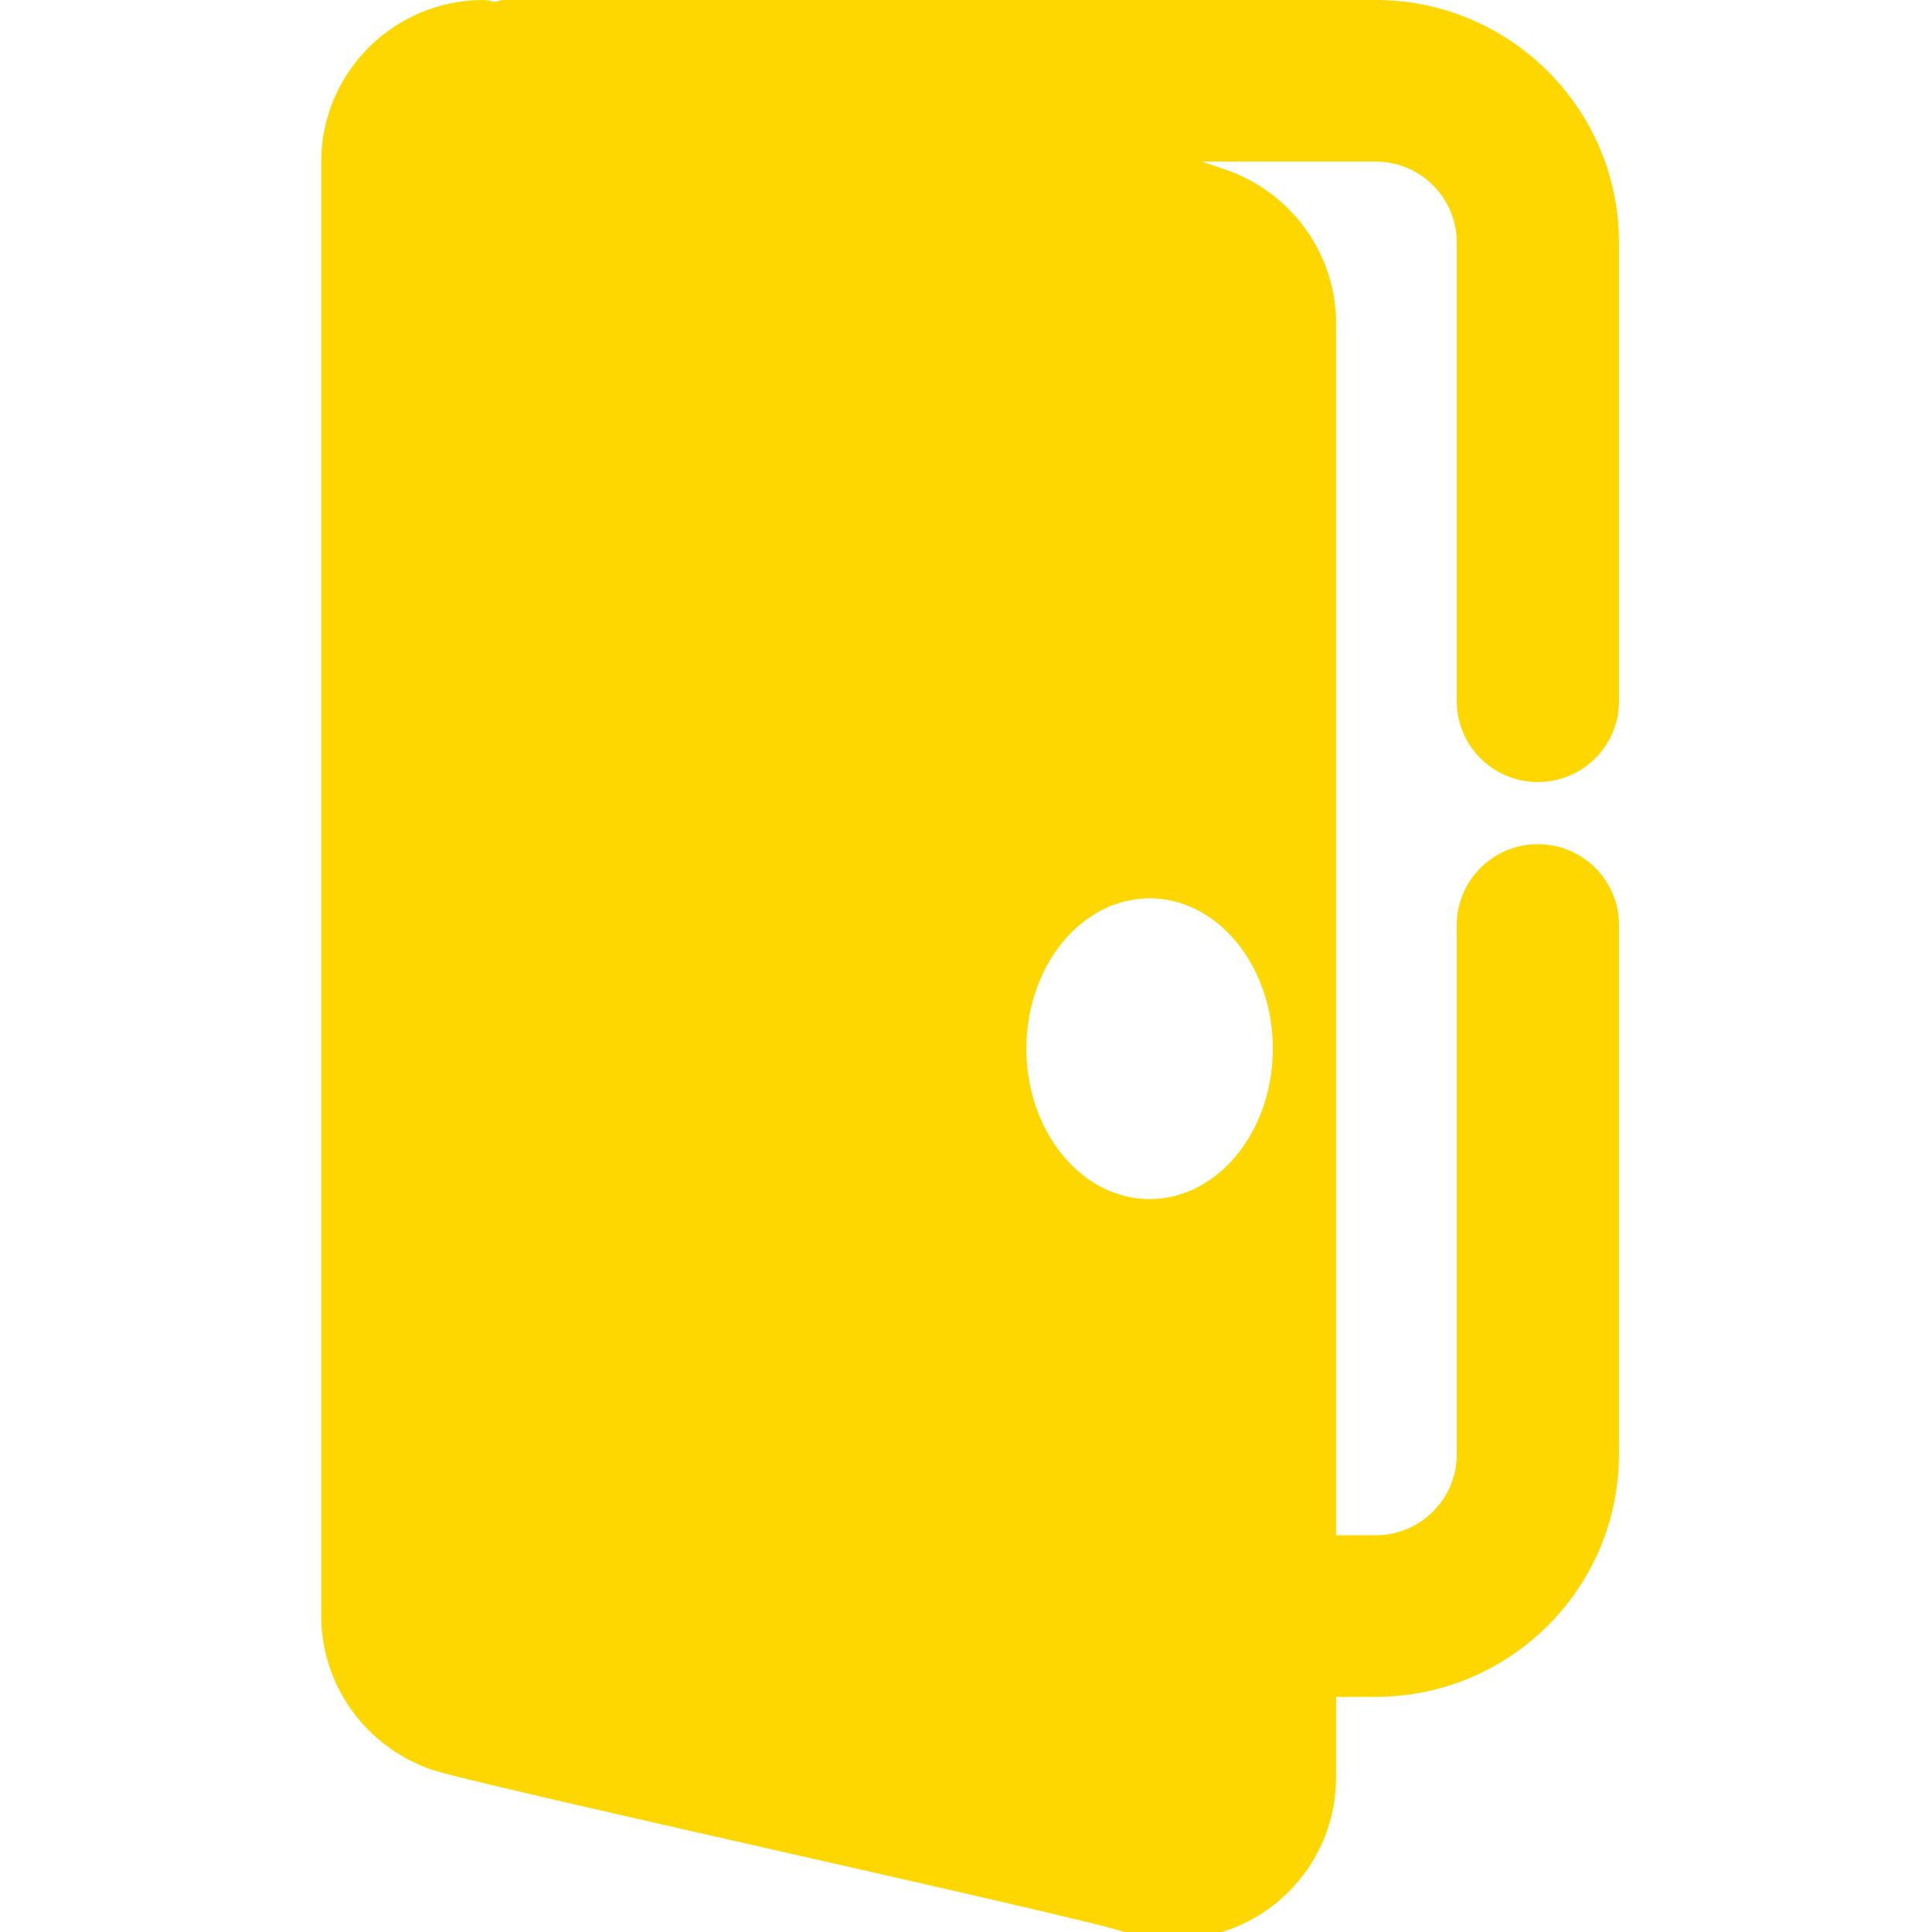 <?xml version="1.0" encoding="UTF-8"?>
<svg xmlns="http://www.w3.org/2000/svg" xmlns:xlink="http://www.w3.org/1999/xlink" width="400pt" height="400pt" viewBox="0 0 400 400" version="1.1">
<g id="surface1">
<path style=" stroke:none;fill-rule:nonzero;fill:#ffd700;fill-opacity:1;" d="M 100.348 0.008 L 100.406 0.016 L 100.469 0.016 L 100.527 0.023 L 100.648 0.039 L 100.707 0.047 L 100.77 0.059 L 100.828 0.066 L 100.891 0.074 L 100.957 0.09 L 101.008 0.098 L 101.07 0.113 L 101.121 0.121 L 101.184 0.137 L 101.25 0.145 L 101.305 0.156 L 101.371 0.172 L 101.422 0.18 L 101.484 0.195 L 101.543 0.211 L 101.598 0.219 L 101.664 0.234 L 101.727 0.25 L 101.785 0.258 L 101.844 0.27 L 101.906 0.277 L 101.965 0.293 L 102.027 0.301 L 102.086 0.316 L 102.141 0.324 L 102.199 0.332 L 102.262 0.34 L 102.32 0.348 L 102.441 0.363 L 102.5 0.367 L 102.555 0.363 L 102.645 0.348 L 102.688 0.34 L 102.734 0.332 L 102.781 0.316 L 102.816 0.309 L 102.863 0.293 L 102.953 0.277 L 103 0.262 L 103.043 0.25 L 103.082 0.242 L 103.125 0.227 L 103.18 0.219 L 103.215 0.203 L 103.27 0.188 L 103.301 0.18 L 103.352 0.164 L 103.391 0.152 L 103.441 0.145 L 103.48 0.129 L 103.52 0.121 L 103.57 0.105 L 103.609 0.098 L 103.66 0.082 L 103.707 0.074 L 103.75 0.059 L 103.789 0.051 L 103.836 0.047 L 103.879 0.039 L 103.926 0.031 L 104.016 0.016 L 104.066 0.016 L 104.113 0.008 L 104.156 0.008 L 104.203 0 L 284.812 0 L 286.895 0.047 L 288.941 0.164 L 290.969 0.367 L 292.98 0.656 L 294.953 1.016 L 296.902 1.461 L 298.832 1.973 L 300.723 2.562 L 302.582 3.223 L 304.406 3.953 L 306.191 4.746 L 307.949 5.613 L 309.656 6.539 L 311.328 7.531 L 312.965 8.578 L 314.547 9.695 L 316.082 10.863 L 317.582 12.098 L 319.027 13.379 L 320.414 14.711 L 321.762 16.105 L 323.051 17.551 L 324.285 19.035 L 325.461 20.566 L 326.578 22.148 L 327.633 23.773 L 328.633 25.438 L 329.559 27.141 L 330.434 28.895 L 331.223 30.676 L 331.953 32.488 L 332.625 34.344 L 333.211 36.227 L 333.727 38.148 L 334.16 40.09 L 334.531 42.055 L 334.816 44.059 L 335.027 46.078 L 335.148 48.121 L 335.195 50.191 L 335.195 145.176 L 335.18 145.859 L 335.141 146.555 L 335.066 147.23 L 334.977 147.895 L 334.855 148.551 L 334.703 149.199 L 334.539 149.84 L 334.344 150.465 L 334.125 151.082 L 333.875 151.684 L 333.605 152.285 L 333.316 152.867 L 333.008 153.438 L 332.684 153.988 L 332.332 154.531 L 331.953 155.051 L 331.562 155.57 L 331.156 156.066 L 330.727 156.543 L 330.273 157 L 329.816 157.453 L 329.332 157.883 L 328.836 158.289 L 328.324 158.676 L 327.789 159.043 L 327.254 159.398 L 326.695 159.723 L 326.117 160.039 L 325.535 160.324 L 324.941 160.586 L 324.332 160.836 L 323.715 161.055 L 323.082 161.242 L 322.434 161.418 L 321.785 161.566 L 321.129 161.688 L 320.461 161.785 L 319.781 161.852 L 319.098 161.898 L 318.402 161.906 L 317.703 161.898 L 317.023 161.852 L 316.348 161.785 L 315.668 161.688 L 315.012 161.566 L 314.367 161.418 L 313.719 161.242 L 313.086 161.055 L 312.469 160.836 L 311.855 160.586 L 311.262 160.324 L 310.684 160.039 L 310.102 159.723 L 309.551 159.398 L 309.008 159.043 L 308.473 158.676 L 307.961 158.289 L 307.465 157.883 L 306.992 157.453 L 306.523 157 L 306.07 156.543 L 305.641 156.066 L 305.234 155.57 L 304.844 155.051 L 304.469 154.531 L 304.129 153.988 L 303.789 153.438 L 303.48 152.867 L 303.195 152.285 L 302.93 151.684 L 302.684 151.082 L 302.457 150.465 L 302.266 149.84 L 302.102 149.199 L 301.945 148.551 L 301.824 147.895 L 301.734 147.23 L 301.664 146.555 L 301.621 145.859 L 301.605 145.176 L 301.605 50.191 L 301.598 49.5 L 301.551 48.812 L 301.484 48.145 L 301.387 47.48 L 301.266 46.816 L 301.121 46.176 L 300.949 45.535 L 300.754 44.902 L 300.535 44.293 L 300.293 43.691 L 300.023 43.09 L 299.73 42.508 L 299.422 41.945 L 299.09 41.379 L 298.742 40.844 L 298.371 40.316 L 297.98 39.805 L 297.559 39.316 L 297.137 38.832 L 296.691 38.367 L 296.219 37.922 L 295.738 37.492 L 295.246 37.078 L 294.734 36.691 L 294.207 36.324 L 293.656 35.969 L 293.102 35.637 L 292.535 35.328 L 291.941 35.035 L 291.352 34.773 L 290.742 34.531 L 290.117 34.312 L 289.492 34.117 L 288.852 33.945 L 288.195 33.801 L 287.531 33.68 L 286.871 33.582 L 286.184 33.516 L 285.508 33.477 L 284.812 33.453 L 248.777 33.453 L 253.738 35.117 L 254.766 35.488 L 255.766 35.887 L 256.762 36.316 L 257.719 36.777 L 258.676 37.258 L 259.602 37.77 L 260.512 38.312 L 261.395 38.871 L 262.266 39.465 L 263.109 40.082 L 263.934 40.715 L 264.746 41.379 L 265.523 42.062 L 266.281 42.766 L 267.02 43.504 L 267.73 44.25 L 268.422 45.016 L 269.078 45.809 L 269.719 46.613 L 270.328 47.441 L 270.922 48.285 L 271.48 49.152 L 272.016 50.027 L 272.52 50.914 L 273 51.836 L 273.453 52.754 L 273.875 53.695 L 274.273 54.645 L 274.637 55.617 L 274.977 56.586 L 275.277 57.582 L 275.555 58.578 L 275.805 59.594 L 276.016 60.609 L 276.203 61.648 L 276.348 62.684 L 276.461 63.738 L 276.551 64.785 L 276.602 65.852 L 276.617 66.922 L 276.617 317.867 L 284.812 317.867 L 285.508 317.844 L 286.184 317.801 L 286.871 317.734 L 287.531 317.641 L 288.195 317.516 L 288.852 317.371 L 289.492 317.199 L 290.117 317 L 290.742 316.785 L 291.352 316.543 L 291.941 316.277 L 292.535 315.984 L 293.102 315.676 L 293.656 315.344 L 294.207 315 L 294.734 314.629 L 295.246 314.238 L 295.738 313.824 L 296.219 313.395 L 296.691 312.949 L 297.137 312.488 L 297.559 312.008 L 297.98 311.512 L 298.371 311.004 L 298.742 310.477 L 299.09 309.938 L 299.422 309.379 L 299.73 308.812 L 300.023 308.234 L 300.293 307.633 L 300.535 307.027 L 300.754 306.41 L 300.949 305.777 L 301.121 305.145 L 301.266 304.496 L 301.387 303.836 L 301.484 303.172 L 301.551 302.5 L 301.598 301.816 L 301.605 301.129 L 301.605 191.512 L 301.621 190.824 L 301.664 190.148 L 301.734 189.461 L 301.824 188.797 L 301.945 188.145 L 302.102 187.496 L 302.266 186.855 L 302.457 186.23 L 302.684 185.605 L 302.93 185 L 303.195 184.414 L 303.48 183.828 L 303.789 183.254 L 304.129 182.703 L 304.469 182.16 L 304.844 181.641 L 305.234 181.121 L 305.641 180.625 L 306.07 180.152 L 306.523 179.684 L 306.992 179.238 L 307.465 178.809 L 307.961 178.402 L 308.473 178.02 L 309.008 177.641 L 309.551 177.289 L 310.102 176.957 L 310.684 176.648 L 311.262 176.363 L 311.855 176.098 L 312.469 175.855 L 313.086 175.637 L 313.719 175.441 L 314.367 175.27 L 315.012 175.117 L 315.668 175 L 316.348 174.906 L 317.023 174.84 L 317.703 174.793 L 318.402 174.781 L 319.098 174.793 L 319.781 174.84 L 320.461 174.906 L 321.129 175 L 321.785 175.117 L 322.434 175.27 L 323.082 175.441 L 323.715 175.637 L 324.332 175.855 L 324.941 176.098 L 325.535 176.363 L 326.117 176.648 L 326.695 176.957 L 327.254 177.289 L 327.789 177.641 L 328.324 178.02 L 328.836 178.402 L 329.332 178.809 L 329.816 179.238 L 330.273 179.684 L 330.727 180.152 L 331.156 180.625 L 331.562 181.121 L 331.953 181.641 L 332.332 182.16 L 332.684 182.703 L 333.008 183.254 L 333.316 183.828 L 333.605 184.414 L 333.875 185 L 334.125 185.605 L 334.344 186.23 L 334.539 186.855 L 334.703 187.496 L 334.855 188.145 L 334.977 188.797 L 335.066 189.461 L 335.141 190.148 L 335.18 190.824 L 335.195 191.512 L 335.195 301.129 L 335.148 303.195 L 335.027 305.242 L 334.816 307.262 L 334.531 309.258 L 334.16 311.23 L 333.727 313.176 L 333.211 315.09 L 332.625 316.98 L 331.953 318.832 L 331.223 320.648 L 330.434 322.426 L 329.559 324.18 L 328.633 325.875 L 327.633 327.547 L 326.578 329.168 L 325.461 330.75 L 324.285 332.277 L 323.051 333.77 L 321.762 335.211 L 320.414 336.602 L 319.027 337.945 L 317.582 339.223 L 316.082 340.453 L 314.547 341.621 L 312.965 342.734 L 311.328 343.781 L 309.656 344.785 L 307.949 345.703 L 306.191 346.578 L 304.406 347.367 L 302.582 348.098 L 300.723 348.754 L 298.832 349.34 L 296.902 349.852 L 294.953 350.297 L 292.98 350.66 L 290.969 350.945 L 288.941 351.148 L 286.895 351.277 L 284.812 351.316 L 276.617 351.316 L 276.617 368.051 L 276.586 369.422 L 276.504 370.793 L 276.363 372.137 L 276.172 373.469 L 275.934 374.789 L 275.637 376.082 L 275.293 377.355 L 274.898 378.613 L 274.465 379.848 L 273.965 381.062 L 273.438 382.246 L 272.867 383.414 L 272.234 384.551 L 271.578 385.656 L 270.879 386.75 L 270.125 387.797 L 269.34 388.82 L 268.527 389.809 L 267.66 390.773 L 266.773 391.699 L 265.84 392.586 L 264.883 393.445 L 263.887 394.266 L 262.855 395.043 L 261.793 395.781 L 260.715 396.488 L 259.594 397.152 L 258.457 397.762 L 257.289 398.344 L 256.09 398.879 L 254.879 399.359 L 253.633 399.797 L 252.367 400.188 L 251.098 400.527 L 249.801 400.82 L 248.473 401.07 L 247.133 401.258 L 245.785 401.395 L 244.414 401.477 L 243.027 401.508 L 242.5 401.508 L 242.223 401.5 L 241.965 401.492 L 241.695 401.484 L 241.43 401.469 L 241.168 401.461 L 240.902 401.445 L 240.641 401.43 L 240.375 401.41 L 240.113 401.395 L 239.855 401.371 L 239.586 401.348 L 239.328 401.316 L 239.066 401.297 L 238.809 401.266 L 238.547 401.234 L 238.289 401.199 L 238.027 401.16 L 237.777 401.121 L 237.508 401.086 L 237.25 401.047 L 236.996 401 L 236.738 400.957 L 236.48 400.91 L 236.227 400.859 L 235.961 400.805 L 235.699 400.754 L 235.441 400.699 L 235.188 400.633 L 234.93 400.578 L 234.676 400.512 L 234.418 400.461 L 234.16 400.391 L 233.906 400.316 L 233.656 400.25 L 233.395 400.18 L 233.137 400.105 L 232.883 400.023 L 232.625 399.949 L 231.66 399.652 L 230.281 399.277 L 228.543 398.809 L 226.434 398.281 L 223.977 397.68 L 221.211 397.016 L 218.148 396.277 L 214.816 395.496 L 211.223 394.652 L 207.398 393.762 L 203.359 392.828 L 199.133 391.855 L 194.742 390.848 L 190.199 389.809 L 185.523 388.746 L 180.746 387.652 L 175.879 386.555 L 170.961 385.43 L 165.996 384.309 L 156.008 382.035 L 151.043 380.91 L 146.125 379.789 L 141.258 378.688 L 136.48 377.598 L 131.812 376.527 L 127.27 375.496 L 122.871 374.484 L 118.645 373.516 L 114.605 372.578 L 110.789 371.684 L 107.195 370.848 L 103.855 370.062 L 100.789 369.324 L 98.027 368.664 L 95.578 368.059 L 93.469 367.52 L 91.723 367.066 L 90.352 366.688 L 89.395 366.387 L 88.363 366.02 L 87.359 365.621 L 86.371 365.191 L 85.41 364.73 L 84.461 364.25 L 83.527 363.73 L 82.621 363.195 L 81.727 362.629 L 80.867 362.043 L 80.023 361.422 L 79.195 360.789 L 78.387 360.129 L 77.605 359.441 L 76.844 358.734 L 76.113 358.004 L 75.398 357.258 L 74.711 356.488 L 74.051 355.699 L 73.41 354.895 L 72.797 354.062 L 72.211 353.219 L 71.652 352.355 L 71.109 351.48 L 70.605 350.59 L 70.133 349.672 L 69.68 348.754 L 69.258 347.812 L 68.859 346.863 L 68.488 345.891 L 68.156 344.918 L 67.855 343.926 L 67.57 342.922 L 67.336 341.914 L 67.117 340.895 L 66.938 339.855 L 66.789 338.824 L 66.668 337.77 L 66.582 336.723 L 66.531 335.652 L 66.516 334.582 L 66.516 33.453 L 66.547 32.082 L 66.629 30.711 L 66.766 29.371 L 66.953 28.039 L 67.195 26.719 L 67.496 25.422 L 67.844 24.152 L 68.234 22.895 L 68.672 21.656 L 69.152 20.445 L 69.695 19.262 L 70.266 18.094 L 70.887 16.957 L 71.555 15.848 L 72.258 14.758 L 73 13.711 L 73.793 12.684 L 74.605 11.699 L 75.473 10.734 L 76.363 9.809 L 77.289 8.918 L 78.254 8.059 L 79.254 7.238 L 80.277 6.465 L 81.332 5.727 L 82.418 5.016 L 83.531 4.355 L 84.68 3.742 L 85.844 3.164 L 87.035 2.629 L 88.258 2.148 L 89.5 1.711 L 90.758 1.316 L 92.039 0.98 L 93.348 0.684 L 94.66 0.438 L 96 0.25 L 97.355 0.113 L 98.719 0.031 L 100.105 0 L 100.227 0 L 100.285 0.008 Z M 235.926 186.094 L 234.895 186.223 L 233.875 186.395 L 232.875 186.621 L 231.887 186.895 L 230.906 187.211 L 229.949 187.578 L 229.008 187.984 L 228.082 188.438 L 227.18 188.926 L 226.289 189.469 L 225.422 190.043 L 224.578 190.652 L 223.75 191.309 L 222.953 192 L 222.168 192.723 L 221.418 193.484 L 220.68 194.281 L 219.977 195.109 L 219.301 195.969 L 218.645 196.867 L 218.02 197.785 L 217.422 198.742 L 216.859 199.723 L 216.324 200.723 L 215.82 201.762 L 215.352 202.816 L 214.906 203.902 L 214.508 205.008 L 214.141 206.141 L 213.801 207.285 L 213.508 208.453 L 213.242 209.641 L 213.016 210.848 L 212.836 212.074 L 212.684 213.312 L 212.586 214.57 L 212.52 215.844 L 212.496 217.121 L 212.52 218.402 L 212.586 219.676 L 212.684 220.926 L 212.836 222.168 L 213.016 223.391 L 213.242 224.594 L 213.508 225.785 L 213.801 226.961 L 214.141 228.105 L 214.508 229.234 L 214.906 230.344 L 215.352 231.422 L 215.82 232.48 L 216.324 233.516 L 216.859 234.523 L 217.422 235.504 L 218.02 236.453 L 218.645 237.379 L 219.301 238.266 L 219.977 239.133 L 220.68 239.961 L 221.418 240.754 L 222.168 241.516 L 222.953 242.246 L 223.75 242.93 L 224.578 243.586 L 225.422 244.203 L 226.289 244.777 L 227.18 245.312 L 228.082 245.809 L 229.008 246.262 L 229.949 246.668 L 230.906 247.027 L 231.887 247.344 L 232.875 247.625 L 233.875 247.848 L 234.895 248.023 L 235.926 248.152 L 236.965 248.227 L 238.012 248.258 L 239.066 248.227 L 240.105 248.152 L 241.129 248.023 L 242.148 247.848 L 243.148 247.625 L 244.145 247.344 L 245.113 247.027 L 246.07 246.668 L 247.012 246.262 L 247.941 245.809 L 248.844 245.312 L 249.734 244.777 L 250.598 244.203 L 251.449 243.586 L 252.27 242.93 L 253.078 242.246 L 253.852 241.516 L 254.613 240.754 L 255.344 239.961 L 256.047 239.133 L 256.73 238.266 L 257.379 237.379 L 258.004 236.453 L 258.598 235.504 L 259.164 234.523 L 259.699 233.516 L 260.203 232.48 L 260.68 231.422 L 261.113 230.344 L 261.523 229.234 L 261.891 228.105 L 262.223 226.961 L 262.523 225.785 L 262.781 224.594 L 263.004 223.391 L 263.195 222.168 L 263.336 220.926 L 263.441 219.676 L 263.504 218.402 L 263.527 217.121 L 263.504 215.844 L 263.441 214.57 L 263.336 213.312 L 263.195 212.074 L 263.004 210.848 L 262.781 209.641 L 262.523 208.453 L 262.223 207.285 L 261.891 206.141 L 261.523 205.008 L 261.113 203.902 L 260.68 202.816 L 260.203 201.762 L 259.699 200.723 L 259.164 199.723 L 258.598 198.742 L 258.004 197.785 L 257.379 196.867 L 256.73 195.969 L 256.047 195.109 L 255.344 194.281 L 254.613 193.484 L 253.852 192.723 L 253.078 192 L 252.27 191.309 L 251.449 190.652 L 250.598 190.043 L 249.734 189.469 L 248.844 188.926 L 247.941 188.438 L 247.012 187.984 L 246.07 187.578 L 245.113 187.211 L 244.145 186.895 L 243.148 186.621 L 242.148 186.395 L 241.129 186.223 L 240.105 186.094 L 239.066 186.012 L 238.012 185.988 L 236.965 186.012 Z M 235.926 186.094 "/>
</g>
</svg>
